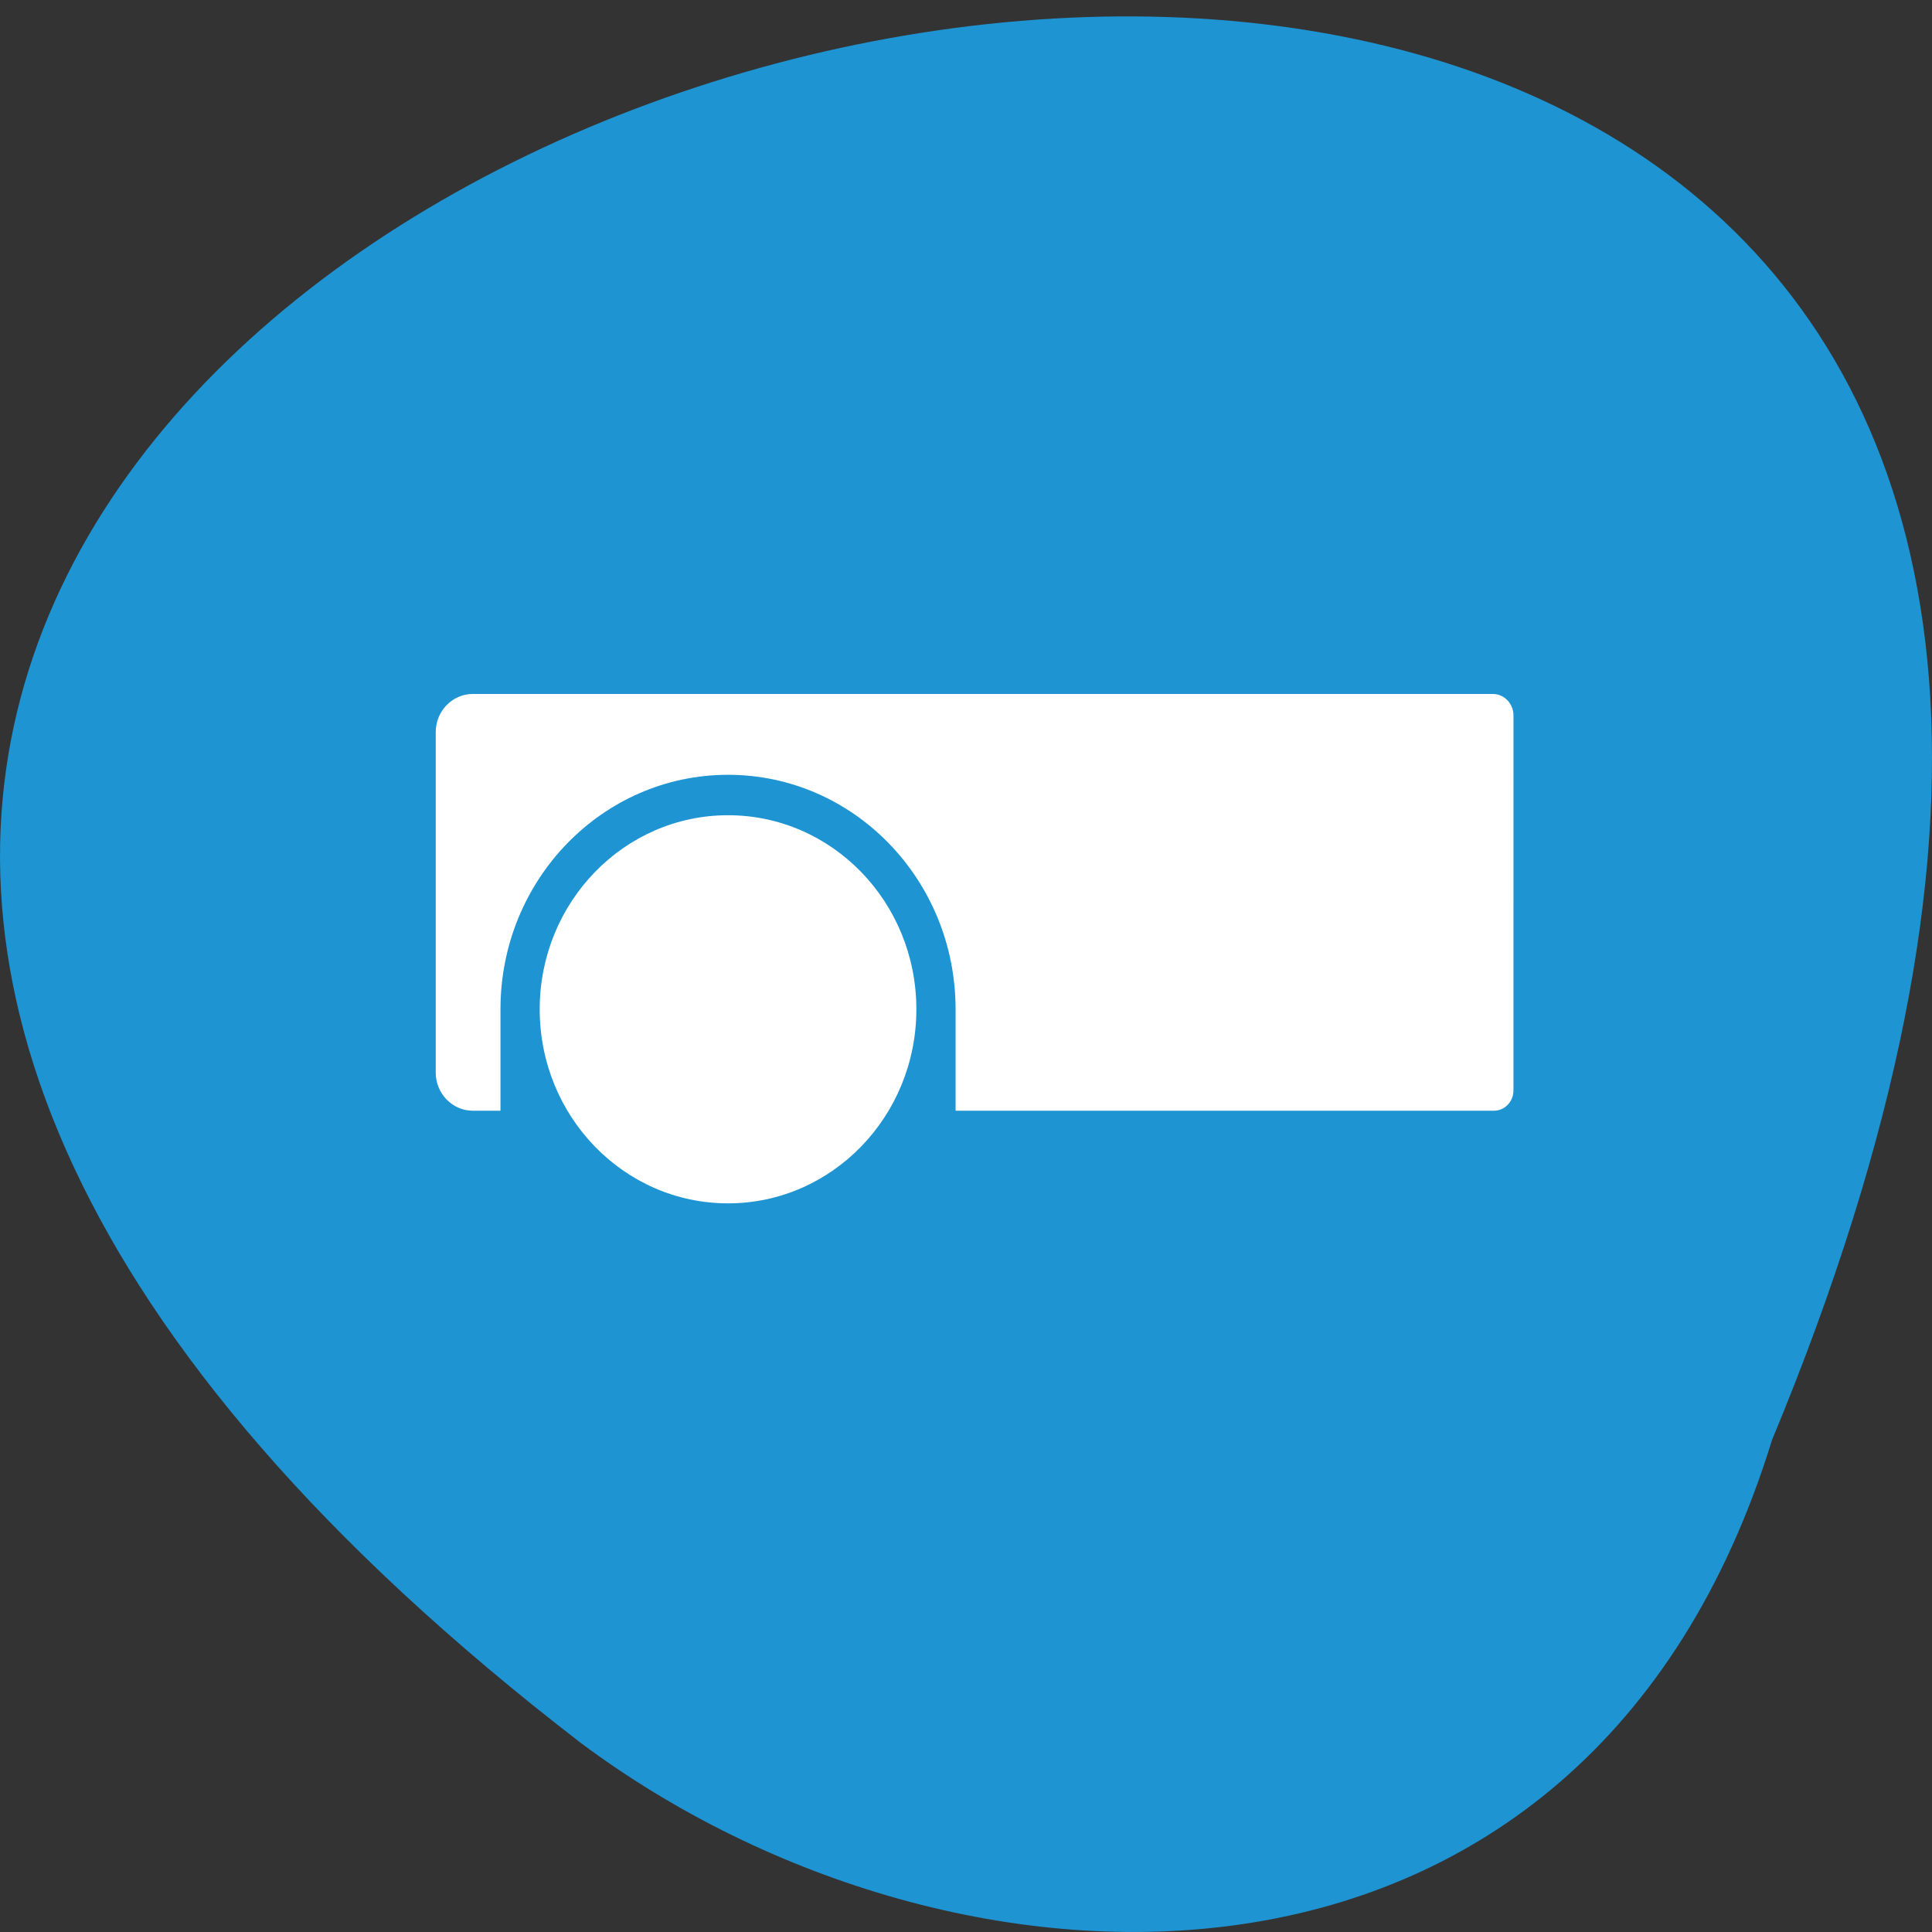 <svg xmlns="http://www.w3.org/2000/svg" viewBox="0 0 256 256"><rect x="0" y="0" width="256" height="256" fill="#333333" stroke="none"/><defs><clipPath><path d="m 27.643 3.295 l 13.09 13.09 h -11.07 c -0.978 0 -2.01 -1.035 -2.01 -2.01 v -11.07 z"/></clipPath><clipPath><path d="m 47.41 6.348 v -1.75 c 0 -2.054 -1.664 -3.719 -3.719 -3.719 h -39.37 c -2.054 0 -3.719 1.664 -3.719 3.719 v 1.75" transform="matrix(0.996 0 0 0.996 0.105 0.016)"/></clipPath></defs><path d="m 234.8 190.81 c 135.66 -326.62 -434.9 -173.17 -157.85 40.13 49.706 37.15 133.17 40.02 157.85 -40.13 z" fill="#1e94d2" color="#000"/><g transform="matrix(0.23 0 0 0.237 11.368 4.358)" fill="#fff"><path d="m 261.5 545.9 c 0 -59.9 48.6 -108.5 108.5 -108.5 60 0 108.5 48.6 108.5 108.5 0 59.9 -48.6 108.5 -108.5 108.5 -60 0 -108.5 -48.6 -108.5 -108.5 z"/><path d="M 810.6,369.6 H 799.2 498.3 222.9 c -11.7,0 -21.3,9.6 -21.3,21.3 v 190.4 c 0,11.7 9.6,21.3 21.3,21.3 h 16 v -56.7 c 0,-72.4 58.7,-131.1 131.1,-131.1 72.4,0 131.1,58.7 131.1,131.1 v 56.7 h 164.3 133.9 11.4 c 6.5,0.3 11.8,-4.9 11.8,-11.4 V 381.4 c -0.1,-6.5 -5.4,-11.8 -11.9,-11.8 z"/></g></svg>